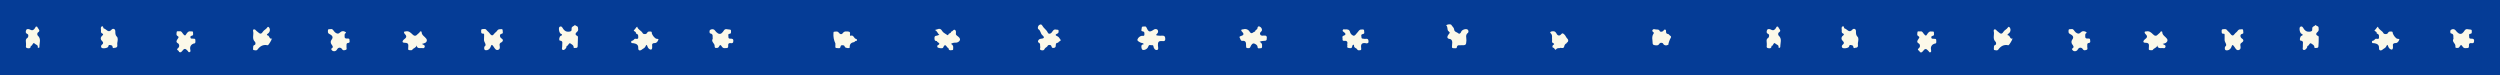 <?xml version="1.0" encoding="UTF-8"?>
<svg id="Layer_1" data-name="Layer 1" xmlns="http://www.w3.org/2000/svg" version="1.1" viewBox="0 0 1940.1 58.2">
  <defs>
    <style>
      .cls-1 {
        fill: #fcf9e9;
      }

      .cls-1, .cls-2 {
        stroke-width: 0px;
      }

      .cls-2 {
        fill: #053c96;
      }
    </style>
  </defs>
  <g id="Layer_2" data-name="Layer 2">
    <rect class="cls-2" width="1940.1" height="58.2"/>
  </g>
  <g id="Layer_1-2" data-name="Layer 1">
    <path id="Path_1220" data-name="Path 1220" class="cls-1" d="M30.6,36.3c0,.4,0,.7-.5.8-.4,0-.9,0-.8-.5.4-1.7-1.5-1.9-2.2-2.6-1.7-2-1.7,1.9-3.2,1.6,0,2.1-1.5,2.1-2.9,1.7-1.5-.4-.6-1.9-.8-2.8v-.8c0-1.5-.8-3.2,1.2-4.4.5-.3,1.1-2.4-.1-2.9-1.9-.8-1.3-2.3-.9-3.2.5-1,2.1-.7,3-.2,2,1.1,3,0,3.9-1.4.3-.4.2-1,1-1s.7.6,1,1c.8,1.3,2.3,2.3,0,3.7-.5.7-.5,1.6,0,2.3,2.9,2.6,1.2,5.7,1.3,8.6M88.8,37.3c-.8,0-1.5,0-1.5-1.1s-1.2-1.1-2-1.3c-1-.2-1.1.5-1.3,1.3-.3,1.2-4.7,1.8-5.3.7-.5-.7-.3-1.7.4-2.2,1.2-.9,1.3-1.8,0-3-1.1-.9-1.2-2.4-.3-3.5.2-.2.4-.4.6-.6.8-.6.9-1.2,0-1.6-1.4-.5-1-1.7-1-2.5s-.6-2.4.6-3c1.4-.6.9,1.5,1.6,1.6,2,.4,3.4,4,6.1.8.8-.9,2.9-.8,2.8,1.7,0,1.4,0,2.7,1.2,3.9,1,.9.7,2.8.3,4.9-.3,1,1.2,3.8-2.3,3.7M150.4,33.7c-2.1.8-3.3,2.4-2.7,5,.1.5.4,1.6-.7,1.8-.8.2-.9-.6-1.3-1-1.9-2.1-2.7-2.1-4.5.3-.9,1.1-1.5.9-2.4.4.6-1.1-2.8-1.2-.6-2.9,1.3-1,1-3.1,0-3.6-2.1-1.1-1-2.5-.4-3.4.7-1.1,1.4-1.6-.2-2.5-1-.6-.6-1.9-.5-2.8.1-1.1,1.1-.7,2.1-.7,1.8-.5,2.3,1.6,3.4,2.6,1,.8,1,1,1.8-.2s1.7-2.8,3.7-2.3c.6.1,1.7-.4,1.7.8s.5,2.2-.9,2.5c-.9.2-1.3.6-1.1,1.5.2,1.1,1.1.6,1.8.8.8.2,2-.4,2,1.2s.4,2.1-1.1,2.7M208.1,35.1h-.6c-3.3-.7-5.7.7-7.6,3.3-.8,1.1-1.8.6-2.8.5-1,0-.6-.9-.7-1.5.3-.9-.4-2,1.2-2.5,1-.3.7-2.1.3-2.4-2.7-2.5-.7-5.6-1.5-8.4-.1-.5-.1-1.2.6-1.3.5-.1,1.1.1,1.4.6.5.5,1,1,1.6,1.4,1.4,1.2,2.5,2.3,4-.2.8-1.3,2.6-1.9,3.5-3.4.3-.6.9-.4,1.3.1,1.1,1.5.7,3.6-.8,4.7,0,0-.2.1-.3.2-.7.4-.7,1.2-.3,1.2,1.8,0,1.3,2.6,3,2.6s.3.2.4.4c.2.3-2.4,4.6-2.8,4.6M270.6,33.3c-2.4,0-1.5,1.8-1.7,3-.1.8.6,2.1-.6,2.4-1,.3-2.1.8-3-.8-.5-.8-2.5-1.7-3.7.4-.5,1.2-2,1.8-3.2,1.3-.4-.2-.7-.4-.9-.7-.4-.4-.6-1-.4-1.1,2.1-1.2.9-2.3,0-3.6-.6-1-.6-2.3.1-3.2,2.1-2.6,0-3.8-1.7-4.7-1.5-.8-.9-1.9-1-2.8,0-1.1,1-.8,2.1-.9,1.7-.5,2.3,1.6,3.4,2.5,1.5,1.2,2.6,1.4,4,0,1-1,2.5-1.2,3.7-.5,1.9.9-.2,1.3-.2,1.9,0,1.7-.8,3.7,2.2,3.4.7,0,1.6,0,1.5,1,0,.8.6,2.2-.7,2.3M330.3,33.1c-.9.4-1.9.8-2.9,1,1.4.8,2.7,1,2.1,2.5-.5,1.3-1.6.6-2.4.7-1.6,0-3.4.5-3.8-2.1-.4,2.1-2.6,2-3.4,3.5-.2.4-1.6.3-2.4.2-1.1-.2-.7-1.1-.7-1.8,0-1.8.8-3.9-2.6-3.9s-1.1-2.4-.2-3c2-1.4,1.3-2.7.1-3.9-.4-.5-.7-.8-.5-1.4.1-.6.7-.4,1.1-.5,2.4-.6,3.9.8,5.4,2.3,1.3,1.4,2.7,1.4,3.9-.1.6-.7,1.5-1,1.9-2,.1-.4,1.3-.3,1.3.2,0,2.6,2.4,3.5,3.6,5.2.7.8.6,2.1-.2,2.8-.1,0-.3.2-.4.3M388.9,32.9c-.9.6-1.3,1-1.2,2.1.2,1.3.6,2.9-.9,3.6-2,.9-2.9-1.2-3.6-2.2-1.4-1.9-1.7-2.3-2.6.3-.5,1.1-1.4,1.9-2.5,2.2-1.5.3-2.8,0-2.2-2.7,2.2-1.4-.2-3.2-.3-5.1,0-1.2.1-2.4.1-3.6s.1-1.5-.9-1.4c-1.7,0-1.3-1.2-1.4-2.1,0-.6,0-1.4.9-1.4s2.3-.5,3.1.5c.8,1.1,2,1.8,2.7,2.9,2.3,3.3,3.1,0,4.4-.8,1.2-.7,1.6-2.7,3.5-2.5.8,0,2.1-.6,2.1,1s.7,2.2-1.1,2.6c-1.4.3-1.3,2.5,0,3.4,2.1,1.2,1.2,2.5,0,3.3M447.9,27.8c.8.4.6,1.1.6,1.7,0,2-.1,4.1-.2,6.1,0,.9-.2,1.6-1.4,1.6s-1.8.4-1.8-.9-1.6-1.9-2.3-2.5c-1.4-1.1-1.6,1.8-3.1,1.9v.3c-.2,1.7-1.8,3-2.8,2.8-1.5-.4-.4-2.4-.6-3.1-.2-1.9,1.1-3.9-1.8-4.2-1-.1-.5-3.2.7-3.7.4-.2.9-.1.9-.8s-.5-.6-.9-.8c-1.3-.6-2-4.8-.9-5.4.7-.4,1.5-.5,2.2.7.9,1.7,2.3,3.3,4.8,3.1,1.5-.1,2.5-.4,2.3-2.2-.3-2,1.9-1.9,2.6-3.1.5,1,2.2.8,2.3,2,.1,1.1.6,2.3-.6,3.3-1.3,1.1-2,2.4.2,3.3M508.3,33.4c-1.8,0-2.5.6-2.2,2.4.1,1,.1,2.7-1,2.7s-2.2-1.2-2.5-2.1c-.8-2.4-1-1.7-1.9,0-.5,1-1.9,1.4-2.9,2.3-.8.6-2.6.9-2.5-1.4.2-2.8-1.7-3.4-3.8-3.8-.6,0-1.6.3-1.7-.9,0-.9.6-1,1.2-1.1.9-.2,1.1-1.7,2.4-1.4.7.1,1.8.4,1.9-.9,0-1,.2-2.1-.8-2.8-.3-.2-1.1-.2-1-.8.3-1.3-2.8-1.4-1.2-2.5.9-.7,1.1-1.8,2.2-2.4.6,2.5,3.2,2.9,4.3,5.1.4.8,2.7,1.1,3.4-.3.8-1.5,1.8-.9,2.8-1,1.1,0,.7,1,.9,1.6.6,1.5,1.6,2.8,3,3.8.6.5,2.5-.1,2,1-.4.9-1.1,2.6-2.8,2.5M567.1,33.4c-1.3,0-2.1.2-2,1.8,0,1,.2,2.1-1.4,2.1s-2.5.4-3.4-1c-1.1-1.7-1.5-1.8-2.4,0-.6,1.1-1.5.9-2.4.9s-.9-.9-.9-1.6c0-2.1-3-3.2-1.5-5.5-.3-1.6.8-3.7-2-4.2-.6-.1-.7-2.3,0-2.7,1-.6,2.5-1,3.6.3.7,1,1.6,1.9,2.6,2.5,2.3,1,3.4-.8,4.5-2.4,1.1-1.7,2.7-.7,4.2-.7s1.3.8,1.3,1.7,0,1.5-1,1.6c-1.7.1-.9,1.5-1,2.4-.2,1.4.8,1.4,1.8,1.4s2.1.1,2,1.8c0,1.7-.9,1.8-2.1,1.7M664.4,31.7c-.8,0-1.3,1-1.6,1-2.5.4-3.5,1.6-3.4,4.2,0,.8-3.5.5-3.8-.6-.3-1.2-1-1.1-1.8-1.2-.8,0-1.3,0-1.5,1.1-.3,1.9-1.9,1-2.9,1.1-1.5,0-1.1-1.1-1.1-2v-1.6c-1.2-2.5-1.7-5.2-1.5-7.9,0-.5,0-1.3.7-1.2,1.1,0,2.3-.6,3.3.6,1,1.3,2.2,2.1,3.5.2.6-.7,1.5-1.1,2.4-1,2,0,3.4,0,2.9,2.2,0,.4,0,1.3.4,1.2,2.5-1.1,2.6,2.1,4.3,2.4.4,0,.8.4.7.8v.2c0,.4-.3.7-.6.7h0M745,31.1c-.7,1.4-2.2,2.2-3.7,2-1.2,0-2.4.3-3.3,1,1.3.5,2,1.8,1.7,3.2,0,.7.2,1.7-.9,1.6-.8,0-1.9.5-2.5-.6-.2-.3-.2-1-.3-1-1.3,0-2.3-4.8-4.1-.3-.3.7-2.6.5-3.9,0-.9-.3-.7-1.7-.4-1.8,3.4-1.7-.6-2.2-.5-3.3-1.6,0-2-.8-1.9-2.5,0-2.1,1.7-1.4,2.7-2,.2-.1.5-.2,1.1-.4-1.5-1-1.6-3-3.5-3.7,2-.3,4-2.3,5.7.8.7,1.3,2.5,2,3.8,3,.5.4.9.2,1-.3.2-1.2,2.2-.7,2-2.2,1.3,0,1.8-1.8,2.8-1.5,1.3.4,1.1,1.9,1,3.1,0,.8.3,1.1,1,1.6,1,.7,2.7,2,2.1,3.3M821.2,33.2c-1.7-.2-1.9,1-1.9,2.3s-.7,1.6-1.7,1.7-1.3-.2-1.6-1.2c-.4-1.7-2.7-1.1-2.8-.7-.5,1.3-2,1.6-2.4,2.4-.7,1.7-1.9,1.5-2.9,1.2-1.5-.4-.4-1.9-.6-2.3-.4-1.5.4-2.7-1.2-3.5-1.3-.7-.2-2.8,1.5-3,2.3-.2,3.6-.8,1.3-2.8-1.5-1.3-1.2-3.5-3-4.6-.8-.5-.6-2.4.5-3.2.7-.6,1.8-1,2.6.6,1,1.9,3.2,3,4.1,5.2.5,1.1,1.8,1.3,3,0,.9-1.1,1.5-2.9,3.6-2.3.6.2,1.7-.3,1.8.8,0,.9.2,1.8-1,2.3-1.7.6-1.6,1.4,0,2,1.3.5,1.7,1.8,2.5,2.7,1,1-1.9,1.2-1.9,2.6M901.6,31.9c-2.6-.3-3.1,1-3,3.3,0,1.2.8,3.3-.7,3.6-1.3.3-2.6-1.1-2.8-2.9-.2-1.4-1.5-.6-2.3-.9-.7-.2-1.3,0-1.6.9-.4,1.3-1.4,2.3-2.7,2.7-.7.2-2.1.6-2.5-.9-.4-1.6-.7-3.1,1.7-3.4-.7-1.1-1.6-.9-2.2-1.1-1.3-.6-3.2-1.5-2.8-2.5.5-1.5,1.8-2.6,3.3-2.9.8-.1,2.1.5,2.1-1s.2-2.2-1.5-2.5c-1.5-.2-.5-1.7-.6-2.5,0-1.2.8-1.3,1.6-1.2.8,0,1.6-.5,2.2.9,1.5,3.5,2.5,3.6,5.6,1.5.8-.6,2-.6,2.8,0,.8.9.7,2.3-.2,3.1h0c-1.4,1.2-.6,1.4.5,1.5,1,.1,2,.2,3,.1,1.9-.2,2.8.4,2.8,2.5s-1.6,1.8-2.7,1.6M983.1,30.4c-.3,1.4-1.2,1.2-2.1,1.3-1.2,0-2.4.2-3.5.8,1.3.4,2.2,1.7,1.9,3.1,0,.8.2,1.9-1.1,1.8-.9,0-2.3.7-2.4-1,0-1.4-1.5-2.1-2.1-2.4-1.7-1.1-2.9,1.1-3.3,2.1-.6,1.7-1.6,1.2-2.6,1.2s-.9-1.2-.9-1.9c0-2.2,0-4-3-3.7-1.3.1-1.4-1.7-2-2.6-.5-.7.7-1.1,1.4-1.3,2.4-.7,1.6-2,.6-3.1-.4-.4-.8-.7-.7-1.3.2-.8.9-.5,1.4-.6,1.9-.7,4,0,5,1.7,1.7,2.8,2.9,0,4.3,0,0-1.3,1.7-1.5,1.8-2.4.2-2,1.3-1.9,2.4-1.1,1.1.8,1.6,2.4.7,3.3-.9.8-1.4,1.5-.9,2.5.5,1.1,1.8.9,2.7.8,2.2-.2,2.7.7,2.3,2.8M1059.8,33.5c-2.7-.4-3.9.6-3.5,3.5,0,.6.4,1.7-.5,1.9s-2.1.4-2.7-.7c-.5-1.1-2.3-.8-2.3-2.6s-1.4-.5-1.4.2c-.2,2.2-1.8,1.5-2.9,1.4-1.8-.2-.5-1.8-1-2.5.5-2.1,0-3.2-2.3-3-.9.1-1.5-.3-1.3-1.2s-.8-2.3.8-2.8c2.4-.8,1.3-2,.2-2.8-.5-.4-1.1-.6-.9-1.4.2-1,1-.7,1.6-.7,1.8,0,3.6-.3,4.2,2.4.4,1.2,1.4,2.1,2.5,2.5,1.2.3,1.9-1.2,2.7-2,1.2-1.1,1.7-3,3.8-2.8.7,0,1.9-.3,1.8,1,0,.9.7,2.2-.9,2.5-2,.3-1.1,1.8-1.1,2.8s1.2.7,1.9.9c1.2.4,3.1-.9,3.5,1.5.3,1.8-.6,2.2-2,2M1139.3,25.4c-2.4,1.6-1.2,3.9-1.3,6-.2,3.6-.4,3.8-4.3,3.7-1,.3-2.8-.8-3.2,1.8,0,.9-1.8.4-2.7.5-1.2,0-1-.9-1-1.6s.2-1.8.2-2.8-.3-2.5-1.8-2.7c-3-.4-1.9-2.4-1.1-3.5s1.6-1.4,0-2.6c-1.3-.9-.3-3.2-1.7-4.4-.3-.2.5-.6.9-.7,1.2-.3,2.7-.5,3.2.5.6,1.1,1.9,1.8,2,3.4.2,1.9,2.3,1.9,3.4,3,.6.5,1.6-.1,2-1.3.6-1.7,3.8-2.7,5.1-1.7.7.7.8,1.7.2,2.5M1216,33.4c-1,.4-1.7,1.2-2,2.2-.3,2-1.4,1.8-2.9,1.5-1,.6-2.4-.3-3.5,1.2-.9,1.3-1.1-1.4-2.4-1.3-.5,0-.7-1.4,0-2,1.1-.6,1.3-1,0-1.6-1.2-.5-.6-1.6-.7-2.5-.3-1.7.6-3.7-1.2-5.2-.7-.6,0-1.1.7-1.3,1.7-.4,3-.2,3.9,1.6.8,1.8,2.5,2.1,3.7.5.8-.9,1.2-.7,2-.1,1.4,1,1.7,2.8,3,3.9.6.8.5,1.9-.2,2.5-.2,0-.4.3-.6.3M1294.4,34.8c-1.2.8-2.9.5-3.7-.7,0,0,0,0,0-.2-.4-.8-2.3-1.1-2.9,0-1.1,1.8-2.6,1.3-4,1.1-1.7-.3-1.2-2-1.4-3.2,0-.8-.2-1.5-.2-2.3s.2-2.1.8-3c.3-.5.8-1,.2-1.4-.7-.5-1.2-1-.8-1.8.5-.9,1.5-.7,2.2-.5,1.2.3,2.7-.4,3.5,1.4.3.7,2.1.6,2.8-.4.4-.6.7-1,1.4-.8s.6.9.6,1.4c0,1.2.3,1.9,1.6,2,.6,0,1,1,1.6,1.3s.9.9.6,1.4c-1,1.8-1.8,3.8-2.1,5.9M1381.5,36.3c0,.4,0,.7-.5.8-.4,0-.9,0-.8-.5.4-1.7-1.5-1.9-2.2-2.6-1.8-2-1.7,1.9-3.2,1.6,0,2.1-1.5,2.1-2.9,1.7-1.5-.4-.6-1.9-.8-2.8v-.8c0-1.5-.8-3.2,1.2-4.4.5-.3,1.1-2.4,0-2.9-1.9-.8-1.3-2.3-.9-3.2.5-1,2.1-.7,3-.2,2,1.1,3,0,3.9-1.4.3-.4.2-1,1-1s.7.6,1,1c.8,1.3,2.3,2.3,0,3.7-.5.7-.5,1.6,0,2.3,2.9,2.6,1.2,5.7,1.3,8.6M1439.7,37.3c-.8,0-1.5,0-1.5-1.1s-1.3-1.1-2-1.3c-1-.2-1,.5-1.3,1.3-.3,1.2-4.7,1.8-5.3.7-.5-.7-.3-1.7.4-2.2h0c1.2-.9,1.3-1.8,0-3-1.1-.9-1.2-2.4-.4-3.5.2-.2.4-.4.7-.6.8-.6.9-1.2,0-1.6-1.4-.5-1-1.7-1-2.5s-.6-2.4.6-3c1.4-.6.9,1.5,1.6,1.6,2,.4,3.4,4,6.1.8.8-.9,2.9-.8,2.7,1.7,0,1.4,0,2.7,1.2,3.9,1,.9.7,2.8.3,4.9-.3,1,1.2,3.8-2.3,3.7M1501.3,33.8c-2.1.8-3.3,2.4-2.7,5,0,.5.4,1.6-.7,1.8-.8.2-.9-.6-1.3-1-1.9-2.1-2.7-2.1-4.5.3-.9,1.1-1.5.9-2.4.4.6-1.1-2.8-1.2-.6-2.9,1.3-1,1-3.1,0-3.6-2.1-1.1-1-2.5-.4-3.4.7-1.1,1.4-1.6-.2-2.5-1-.6-.6-1.9-.5-2.8,0-1.1,1.1-.7,2.2-.7,1.8-.5,2.2,1.6,3.4,2.6,1,.8,1,1,1.8-.2s1.7-2.8,3.7-2.3c.6.1,1.7-.4,1.7.8s.5,2.2-.9,2.5c-.9.2-1.3.6-1.1,1.5.2,1.1,1.1.6,1.8.8.8.2,2-.4,2,1.2s.4,2.1-1.1,2.7M1559,35.1h-.6c-3.3-.7-5.7.7-7.6,3.3-.8,1.1-1.9.6-2.8.5-.9,0-.6-.9-.7-1.5.3-.9-.4-2,1.1-2.5,1-.3.7-2.1.3-2.4-2.7-2.5-.7-5.6-1.5-8.4,0-.5,0-1.2.6-1.3.5-.1,1.1.1,1.4.6.5.5,1,1,1.6,1.4,1.4,1.2,2.5,2.3,4-.2.8-1.3,2.6-1.9,3.5-3.4.3-.6.9-.4,1.3.1,1.1,1.5.7,3.6-.8,4.7,0,0-.2.1-.3.2-.7.4-.7,1.2-.3,1.2,1.8,0,1.3,2.6,3,2.6s.3.2.4.4c.2.3-2.4,4.6-2.8,4.6M1621.5,33.3c-2.4,0-1.5,1.8-1.7,3,0,.8.6,2.1-.6,2.4-1,.3-2.1.8-3-.8-.5-.8-2.5-1.7-3.7.4-.5,1.2-2,1.8-3.2,1.3-.4-.2-.7-.4-.9-.7-.4-.4-.6-1-.4-1.1,2.1-1.2.9-2.3,0-3.6-.6-1-.6-2.3,0-3.2,2.1-2.6,0-3.8-1.7-4.7-1.5-.8-.9-1.9-1-2.8,0-1.1,1-.8,2.1-.9,1.7-.5,2.3,1.6,3.4,2.5,1.5,1.2,2.6,1.4,4,0,1-1.1,2.3-1.1,3.7-.5,1.9.9-.2,1.3-.2,1.9,0,1.7-.8,3.7,2.2,3.4.7,0,1.6,0,1.5,1,0,.8.6,2.2-.7,2.3M1681.2,33.1c-.9.4-1.9.8-2.9,1,1.4.8,2.7,1,2.1,2.5-.4,1.3-1.6.6-2.4.7-1.6,0-3.4.5-3.9-2.1-.3,2.1-2.6,2-3.4,3.5-.2.4-1.6.3-2.4.2-1.1-.2-.7-1.1-.7-1.8,0-1.8.8-3.9-2.5-3.9s-1.1-2.4-.2-3c2-1.4,1.3-2.7,0-3.9-.4-.5-.7-.8-.5-1.4,0-.6.7-.4,1.1-.5,2.4-.6,3.9.8,5.4,2.3,1.3,1.4,2.7,1.4,3.9-.1.6-.7,1.5-1,1.9-2,.2-.4,1.3-.3,1.3.2,0,2.6,2.4,3.5,3.6,5.2.7.8.6,2.1-.3,2.8,0,0-.2.2-.4.3M1739.8,33c-.9.6-1.3,1-1.2,2.1.2,1.3.6,2.9-.9,3.6-2,.9-2.9-1.2-3.6-2.2-1.4-1.9-1.7-2.3-2.6.3-.5,1.1-1.4,1.9-2.6,2.2-1.5.3-2.8,0-2.2-2.7,2.2-1.4-.2-3.2-.3-5.1,0-1.2,0-2.4,0-3.6s0-1.5-.9-1.4c-1.7,0-1.3-1.2-1.4-2.1,0-.6,0-1.4.9-1.4s2.3-.5,3.1.5c.8,1.1,2,1.8,2.7,2.9,2.3,3.3,3.1,0,4.4-.8,1.2-.7,1.6-2.7,3.5-2.5.8,0,2.1-.6,2.1,1s.7,2.2-1.1,2.6c-1.4.3-1.3,2.5,0,3.4,2,1.2,1.2,2.5,0,3.3M1798.8,27.8c.8.4.6,1.1.6,1.7,0,2,0,4.1-.2,6.1,0,.9-.2,1.6-1.4,1.6s-1.8.4-1.8-.9-1.6-1.9-2.3-2.5c-1.4-1.1-1.6,1.8-3.1,1.9v.3c-.2,1.7-1.8,3-2.8,2.8-1.5-.4-.4-2.4-.7-3.1-.2-1.9,1.1-3.9-1.8-4.2-1-.1-.4-3.2.7-3.7.4-.2.9-.1.9-.8s-.5-.6-.9-.8c-1.3-.6-2-4.8-.9-5.4.7-.4,1.5-.5,2.2.7.9,1.7,2.3,3.3,4.8,3.1,1.5-.1,2.5-.4,2.3-2.2-.3-2,1.9-1.9,2.6-3.1.5,1,2.2.8,2.3,2,0,1.1.5,2.3-.6,3.3-1.3,1.1-2,2.4.2,3.3M1859.2,33.4c-1.7,0-2.5.6-2.2,2.4.2,1,0,2.7-1,2.7-1.1-.2-2.1-1-2.5-2.1-.8-2.4-1-1.7-1.9,0-.6,1-2,1.4-2.9,2.3-.7.6-2.6.9-2.5-1.4.2-2.8-1.7-3.4-3.8-3.8-.6,0-1.6.3-1.7-.9,0-.9.6-1,1.2-1.1.9-.2,1.1-1.7,2.4-1.4.7.1,1.9.4,1.9-.9s.2-2.1-.8-2.8c-.3-.2-1.1-.2-1-.8.3-1.3-2.8-1.4-1.2-2.5.9-.7,1.1-1.8,2.2-2.4.6,2.5,3.2,2.9,4.3,5.1.4.8,2.8,1.1,3.5-.3.8-1.5,1.9-.9,2.8-1,1.1,0,.7,1,1,1.6.6,1.5,1.6,2.8,2.9,3.8.6.5,2.5-.1,2,1-.4.9-1.1,2.6-2.9,2.5M1918,33.4c-1.3,0-2.1.2-2,1.8,0,1,.2,2.1-1.4,2.1s-2.5.4-3.4-1c-1.1-1.7-1.5-1.8-2.5,0-.6,1.1-1.5.9-2.3.9-1.2,0-.9-.9-.9-1.6,0-2.1-3-3.2-1.5-5.5-.4-1.6.8-3.7-2-4.2-.6-.1-.7-2.3,0-2.7,1.1-.9,2.7-.8,3.6.3.7,1,1.6,1.9,2.6,2.5,2.3,1,3.4-.8,4.5-2.4,1.2-1.7,2.7-.7,4.2-.7s1.3.8,1.3,1.7,0,1.5-1,1.6c-1.7.1-.9,1.5-1,2.4-.2,1.4.8,1.4,1.8,1.4s2.1.1,2,1.8c0,1.7-.9,1.8-2.1,1.7"/>
  </g>
</svg>